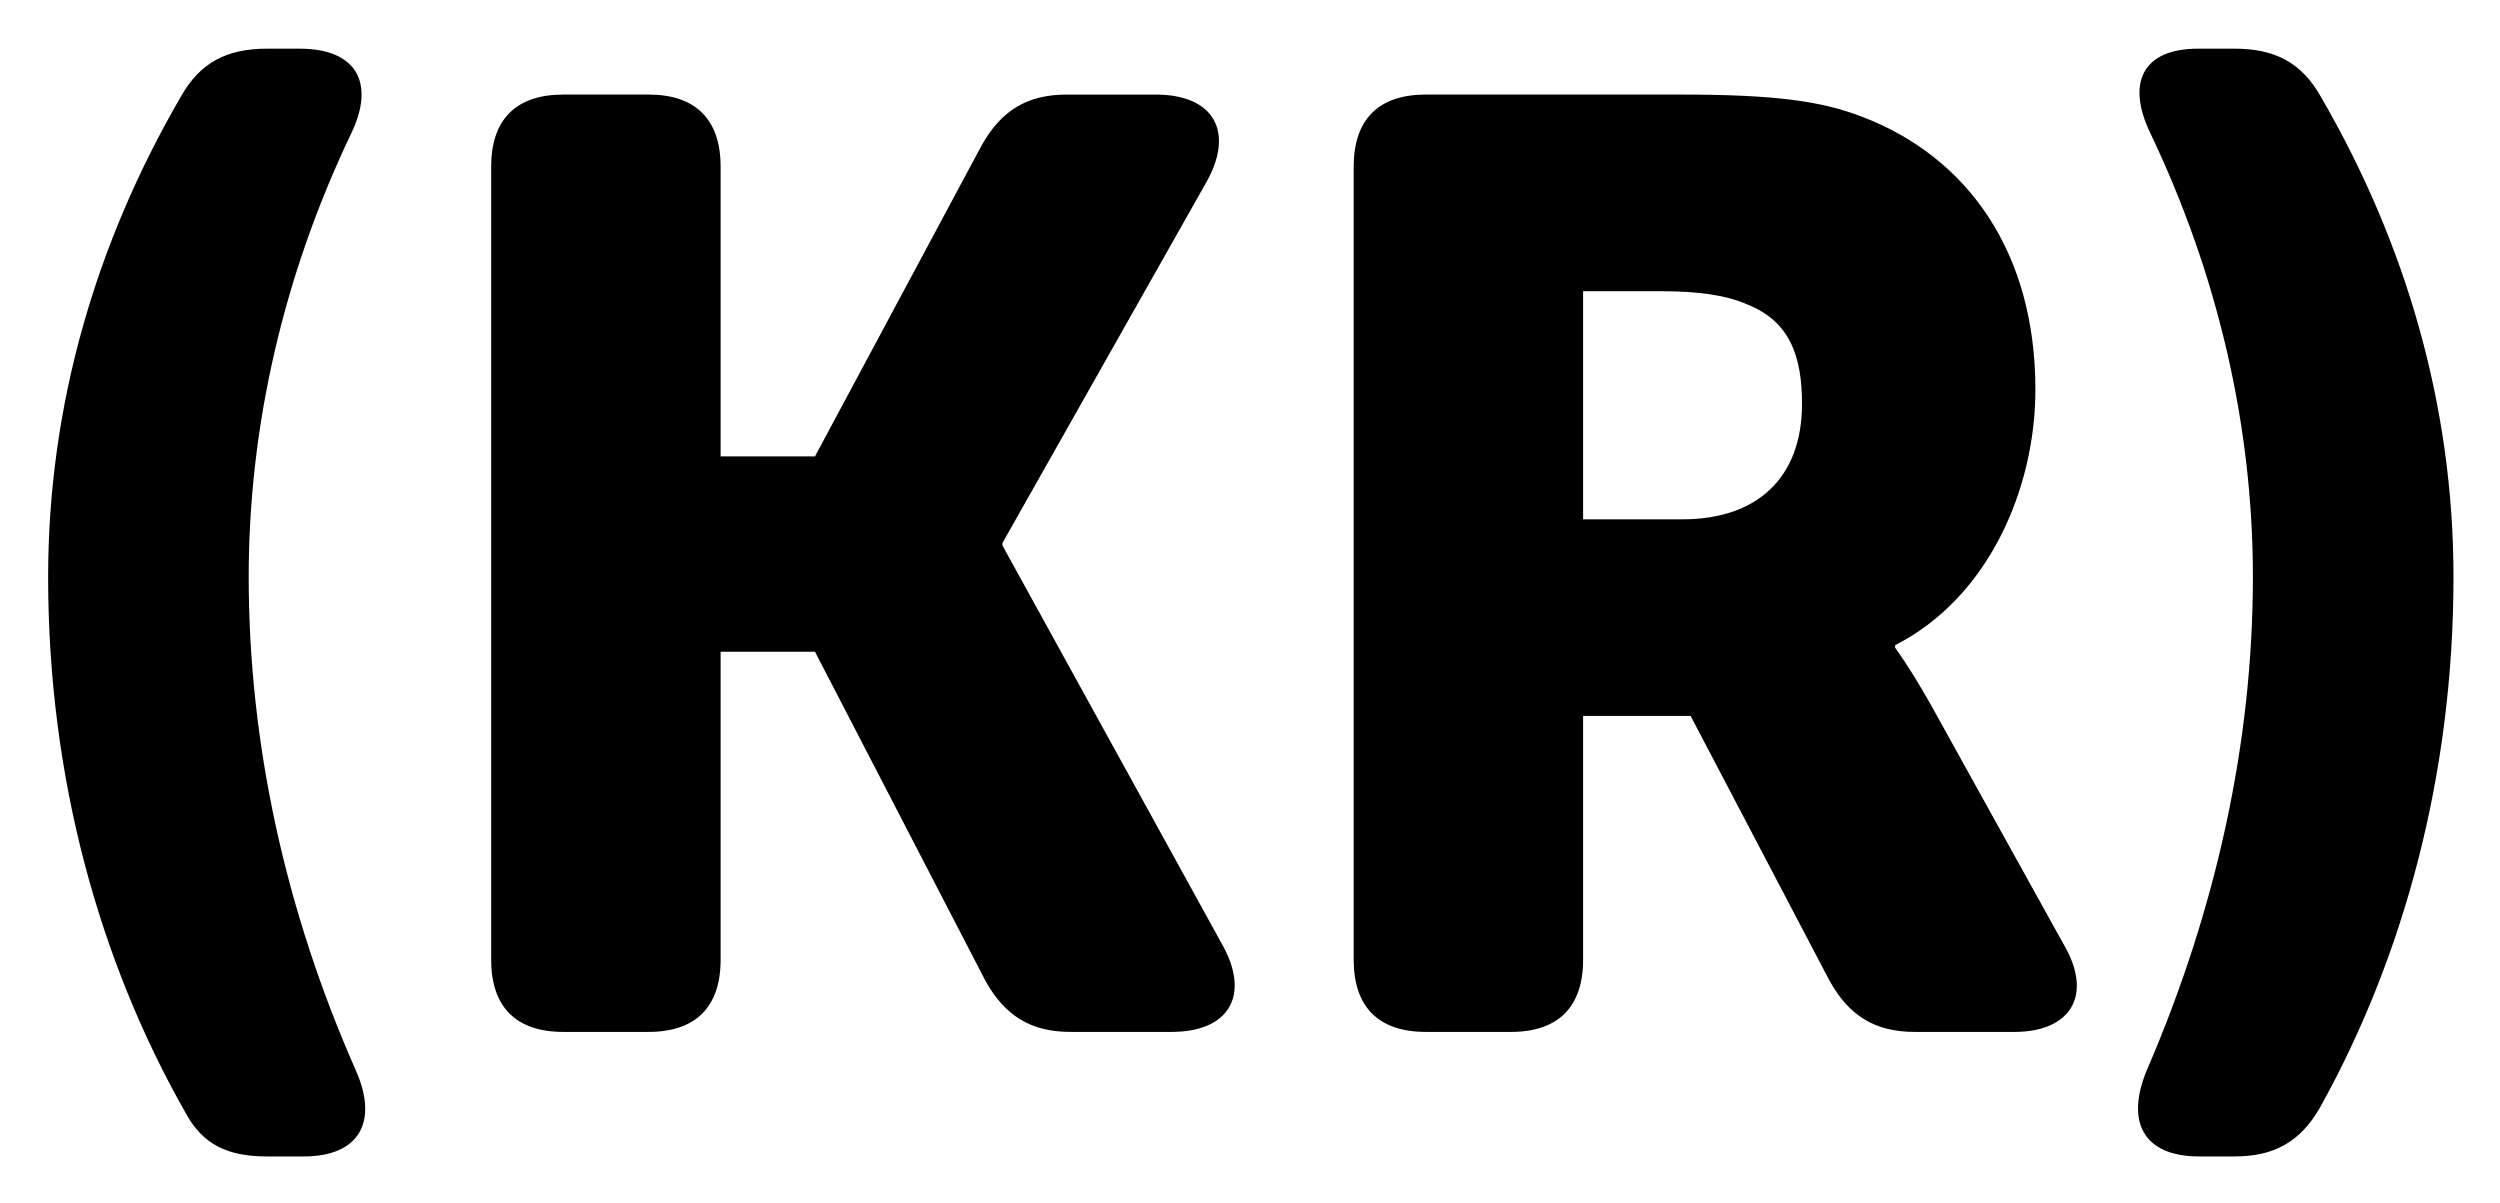 <svg xmlns="http://www.w3.org/2000/svg" role="img" viewBox="43.98 67.60 92.30 44.42"><path d="M45.757 88.903c0-6.292 1.742-12.294 4.889-17.715.725-1.306 1.742-1.791 3.194-1.791h1.21c2.08 0 2.807 1.259 1.888 3.147-2.47 5.178-3.776 10.745-3.776 16.359 0 6.146 1.356 12.342 3.969 18.247.823 1.888.097 3.146-1.936 3.146H53.84c-1.452 0-2.372-.436-3.001-1.597-3.194-5.614-5.082-12.391-5.082-19.796m16.357-15.15c0-1.742.92-2.662 2.662-2.662h3.147c1.742 0 2.662.92 2.662 2.662V84.45h3.484l6.147-11.47c.726-1.307 1.695-1.888 3.146-1.888h3.291c2.13 0 2.904 1.355 1.889 3.194l-7.551 13.36v.095l8.131 14.763c1.016 1.84.242 3.194-1.888 3.194h-3.726c-1.453 0-2.42-.58-3.146-1.887l-6.293-12.149h-3.484v11.374c0 1.742-.92 2.662-2.662 2.662h-3.147c-1.742 0-2.662-.92-2.662-2.662V73.753zm43.992 13.02c2.711 0 4.404-1.5 4.404-4.26 0-1.742-.435-3.05-2.032-3.677-.774-.34-1.79-.485-3.194-.485h-2.856v8.422h3.678zm-12.148-13.02c0-1.742.92-2.662 2.662-2.662h9.39c3.534 0 5.227.243 6.727.823 3.921 1.5 6.39 5.034 6.39 10.067 0 3.679-1.744 7.696-5.179 9.438v.097s.483.63 1.306 2.08l4.937 8.907c1.065 1.839.242 3.195-1.839 3.195h-3.679c-1.452 0-2.42-.581-3.145-1.888l-5.13-9.777h-3.97v9.003c0 1.742-.92 2.662-2.662 2.662H96.62c-1.743 0-2.662-.92-2.662-2.662V73.753zm33.199 15.15c0-5.614-1.307-11.181-3.774-16.36-.92-1.887-.29-3.146 1.742-3.146h1.355c1.452 0 2.468.485 3.195 1.79 3.146 5.422 4.888 11.424 4.888 17.716 0 7.309-1.84 14.036-4.937 19.603-.726 1.257-1.694 1.79-3.146 1.79h-1.307c-2.08 0-2.758-1.307-1.887-3.291 2.517-5.857 3.871-12.003 3.871-18.102"/></svg>